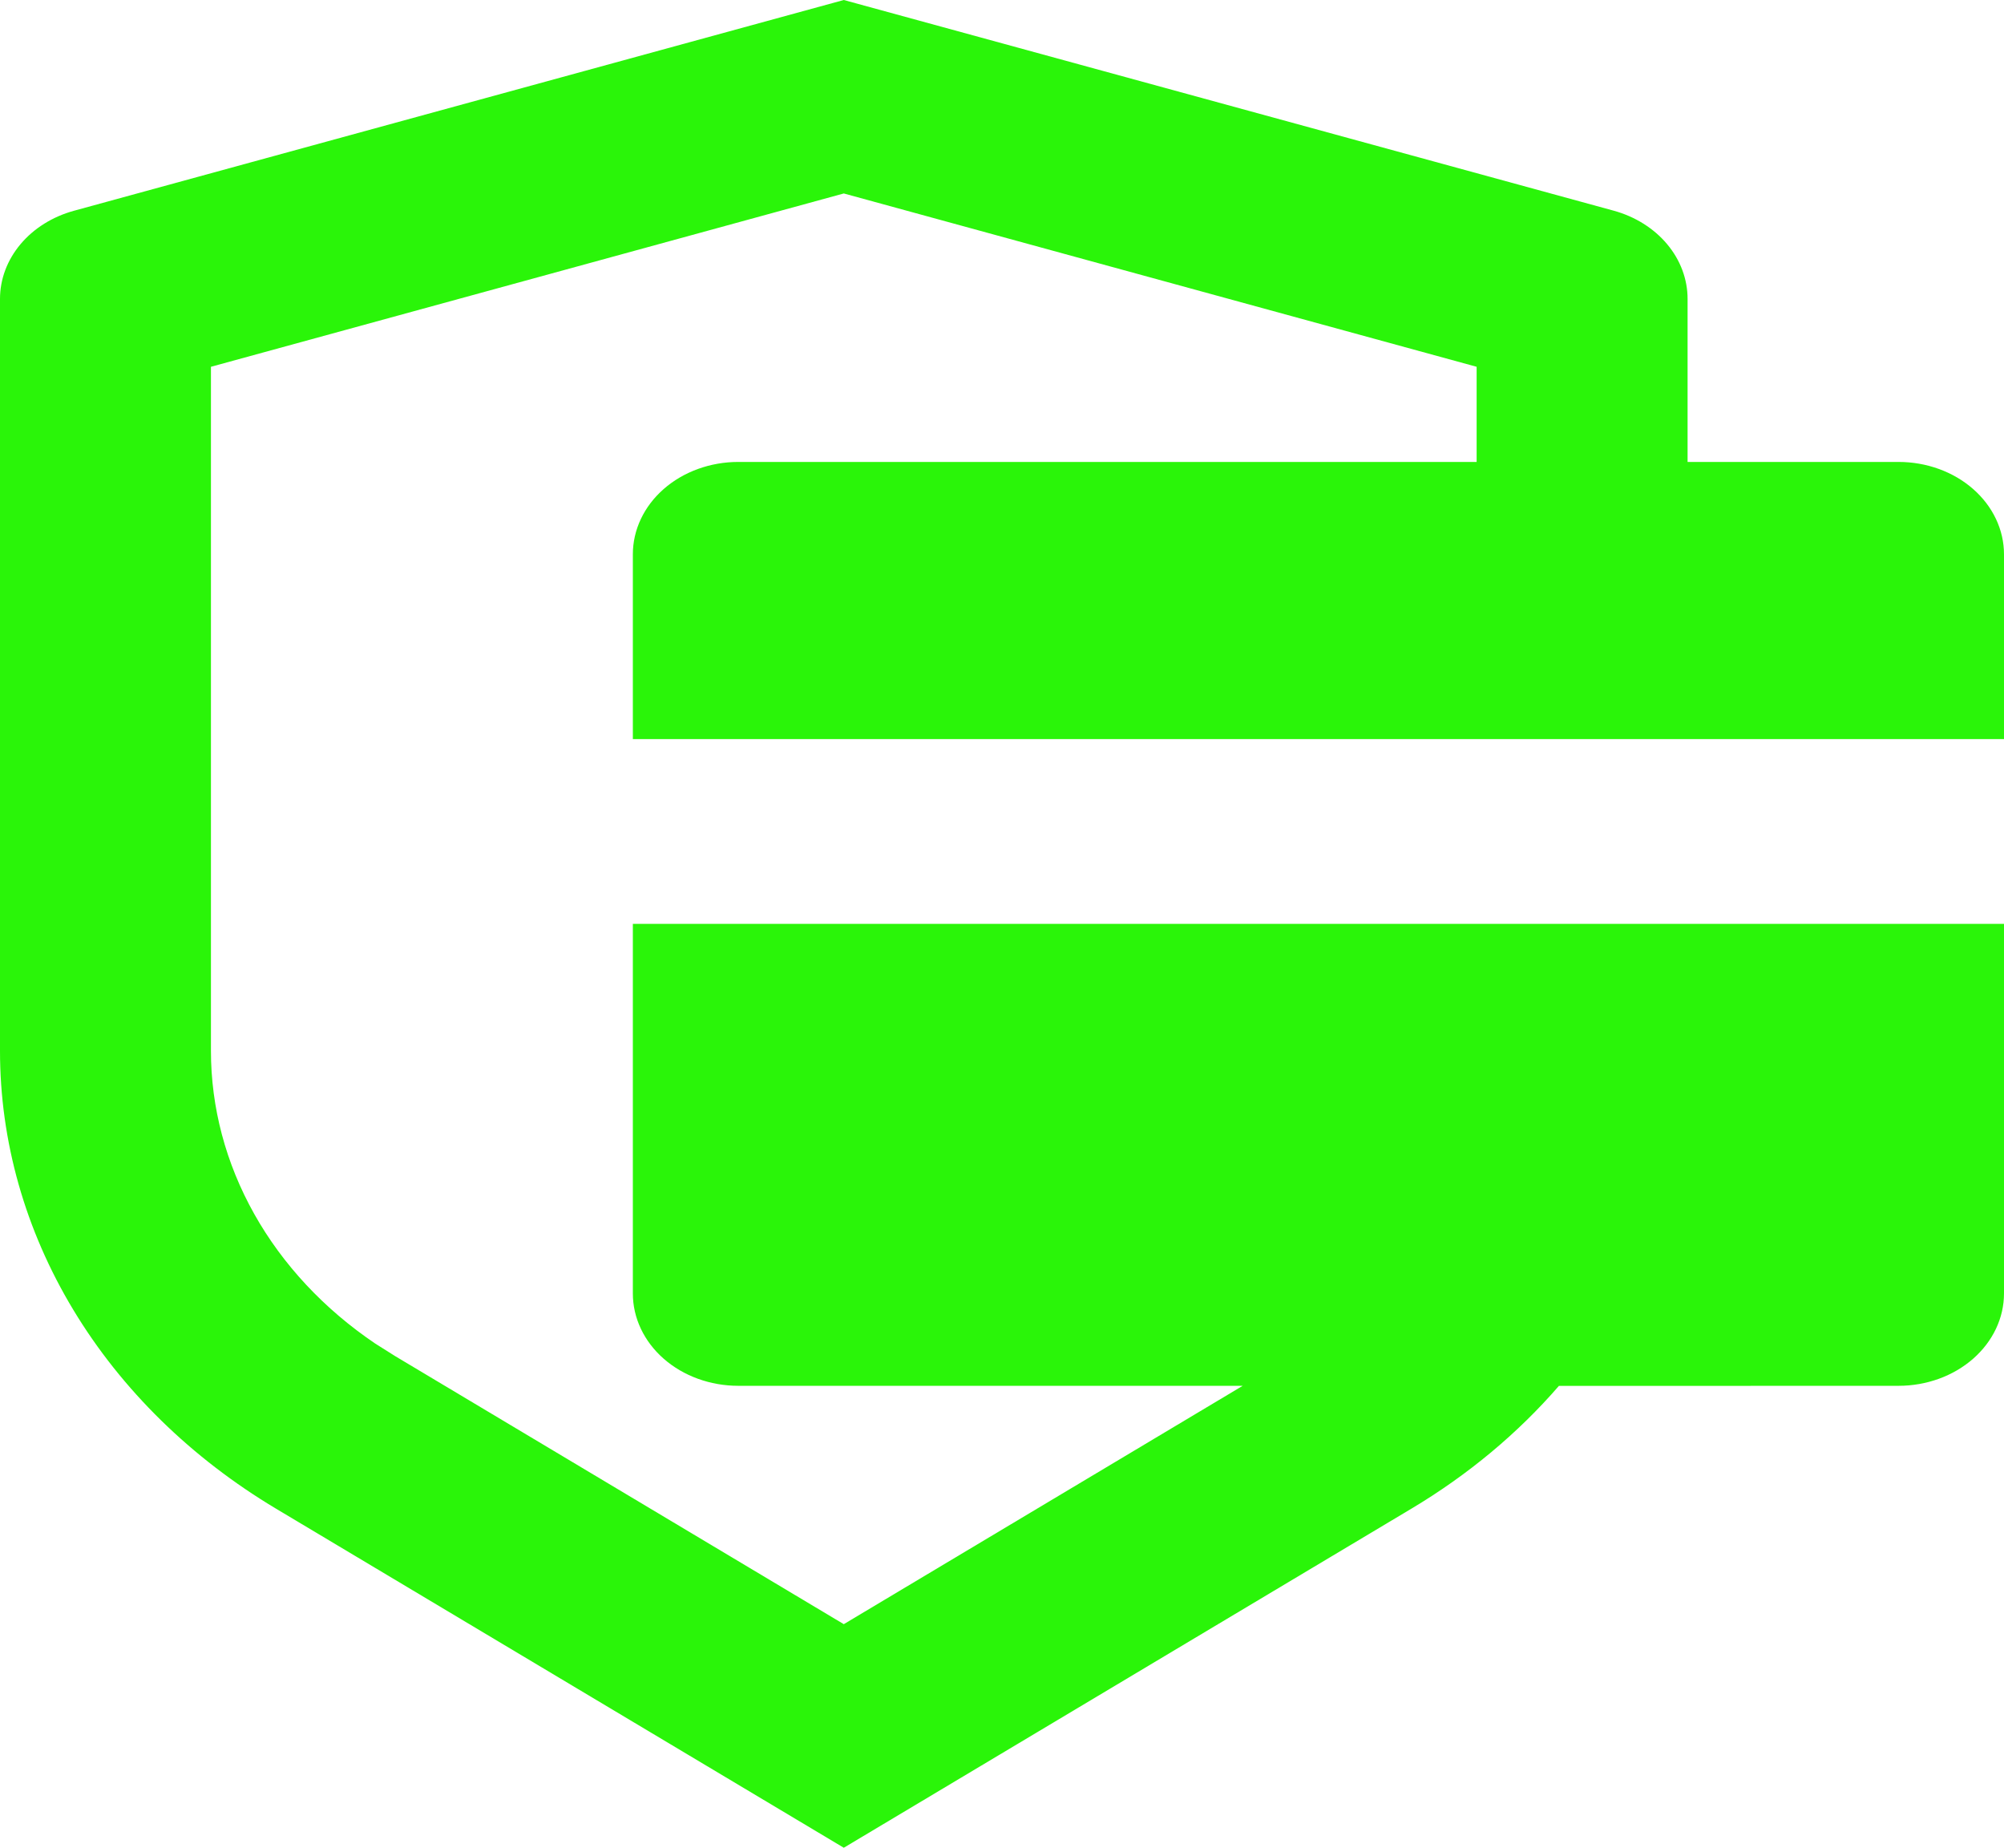 <svg width="192" height="177" viewBox="0 0 192 177" fill="none" xmlns="http://www.w3.org/2000/svg">
<path d="M80.842 0L154.59 20.178C156.647 20.74 158.445 21.864 159.721 23.384C160.997 24.905 161.685 26.743 161.684 28.63V44.25H181.895C184.575 44.25 187.145 45.182 189.04 46.842C190.935 48.502 192 50.753 192 53.1V70.8H60.632V53.1C60.632 50.753 61.696 48.502 63.591 46.842C65.486 45.182 68.057 44.25 70.737 44.25H141.474V35.135L80.842 18.532L20.21 35.135V100.66C20.209 106.078 21.628 111.424 24.357 116.287C27.087 121.149 31.055 125.398 35.955 128.706L37.864 129.909L80.842 155.583L119.06 132.75H70.737C68.057 132.75 65.486 131.818 63.591 130.158C61.696 128.498 60.632 126.247 60.632 123.9V88.5H192V123.9C192 126.247 190.935 128.498 189.04 130.158C187.145 131.818 184.575 132.75 181.895 132.75L149.356 132.759C145.445 137.272 140.696 141.255 135.208 144.529L80.842 177L26.476 144.538C18.316 139.666 11.639 133.122 7.025 125.475C2.41 117.827 -0.001 109.309 3.25489e-07 100.66V28.63C0.001 26.744 0.69 24.908 1.966 23.39C3.242 21.871 5.039 20.749 7.094 20.187L80.842 0Z" fill="#2AF509"/>
</svg>
